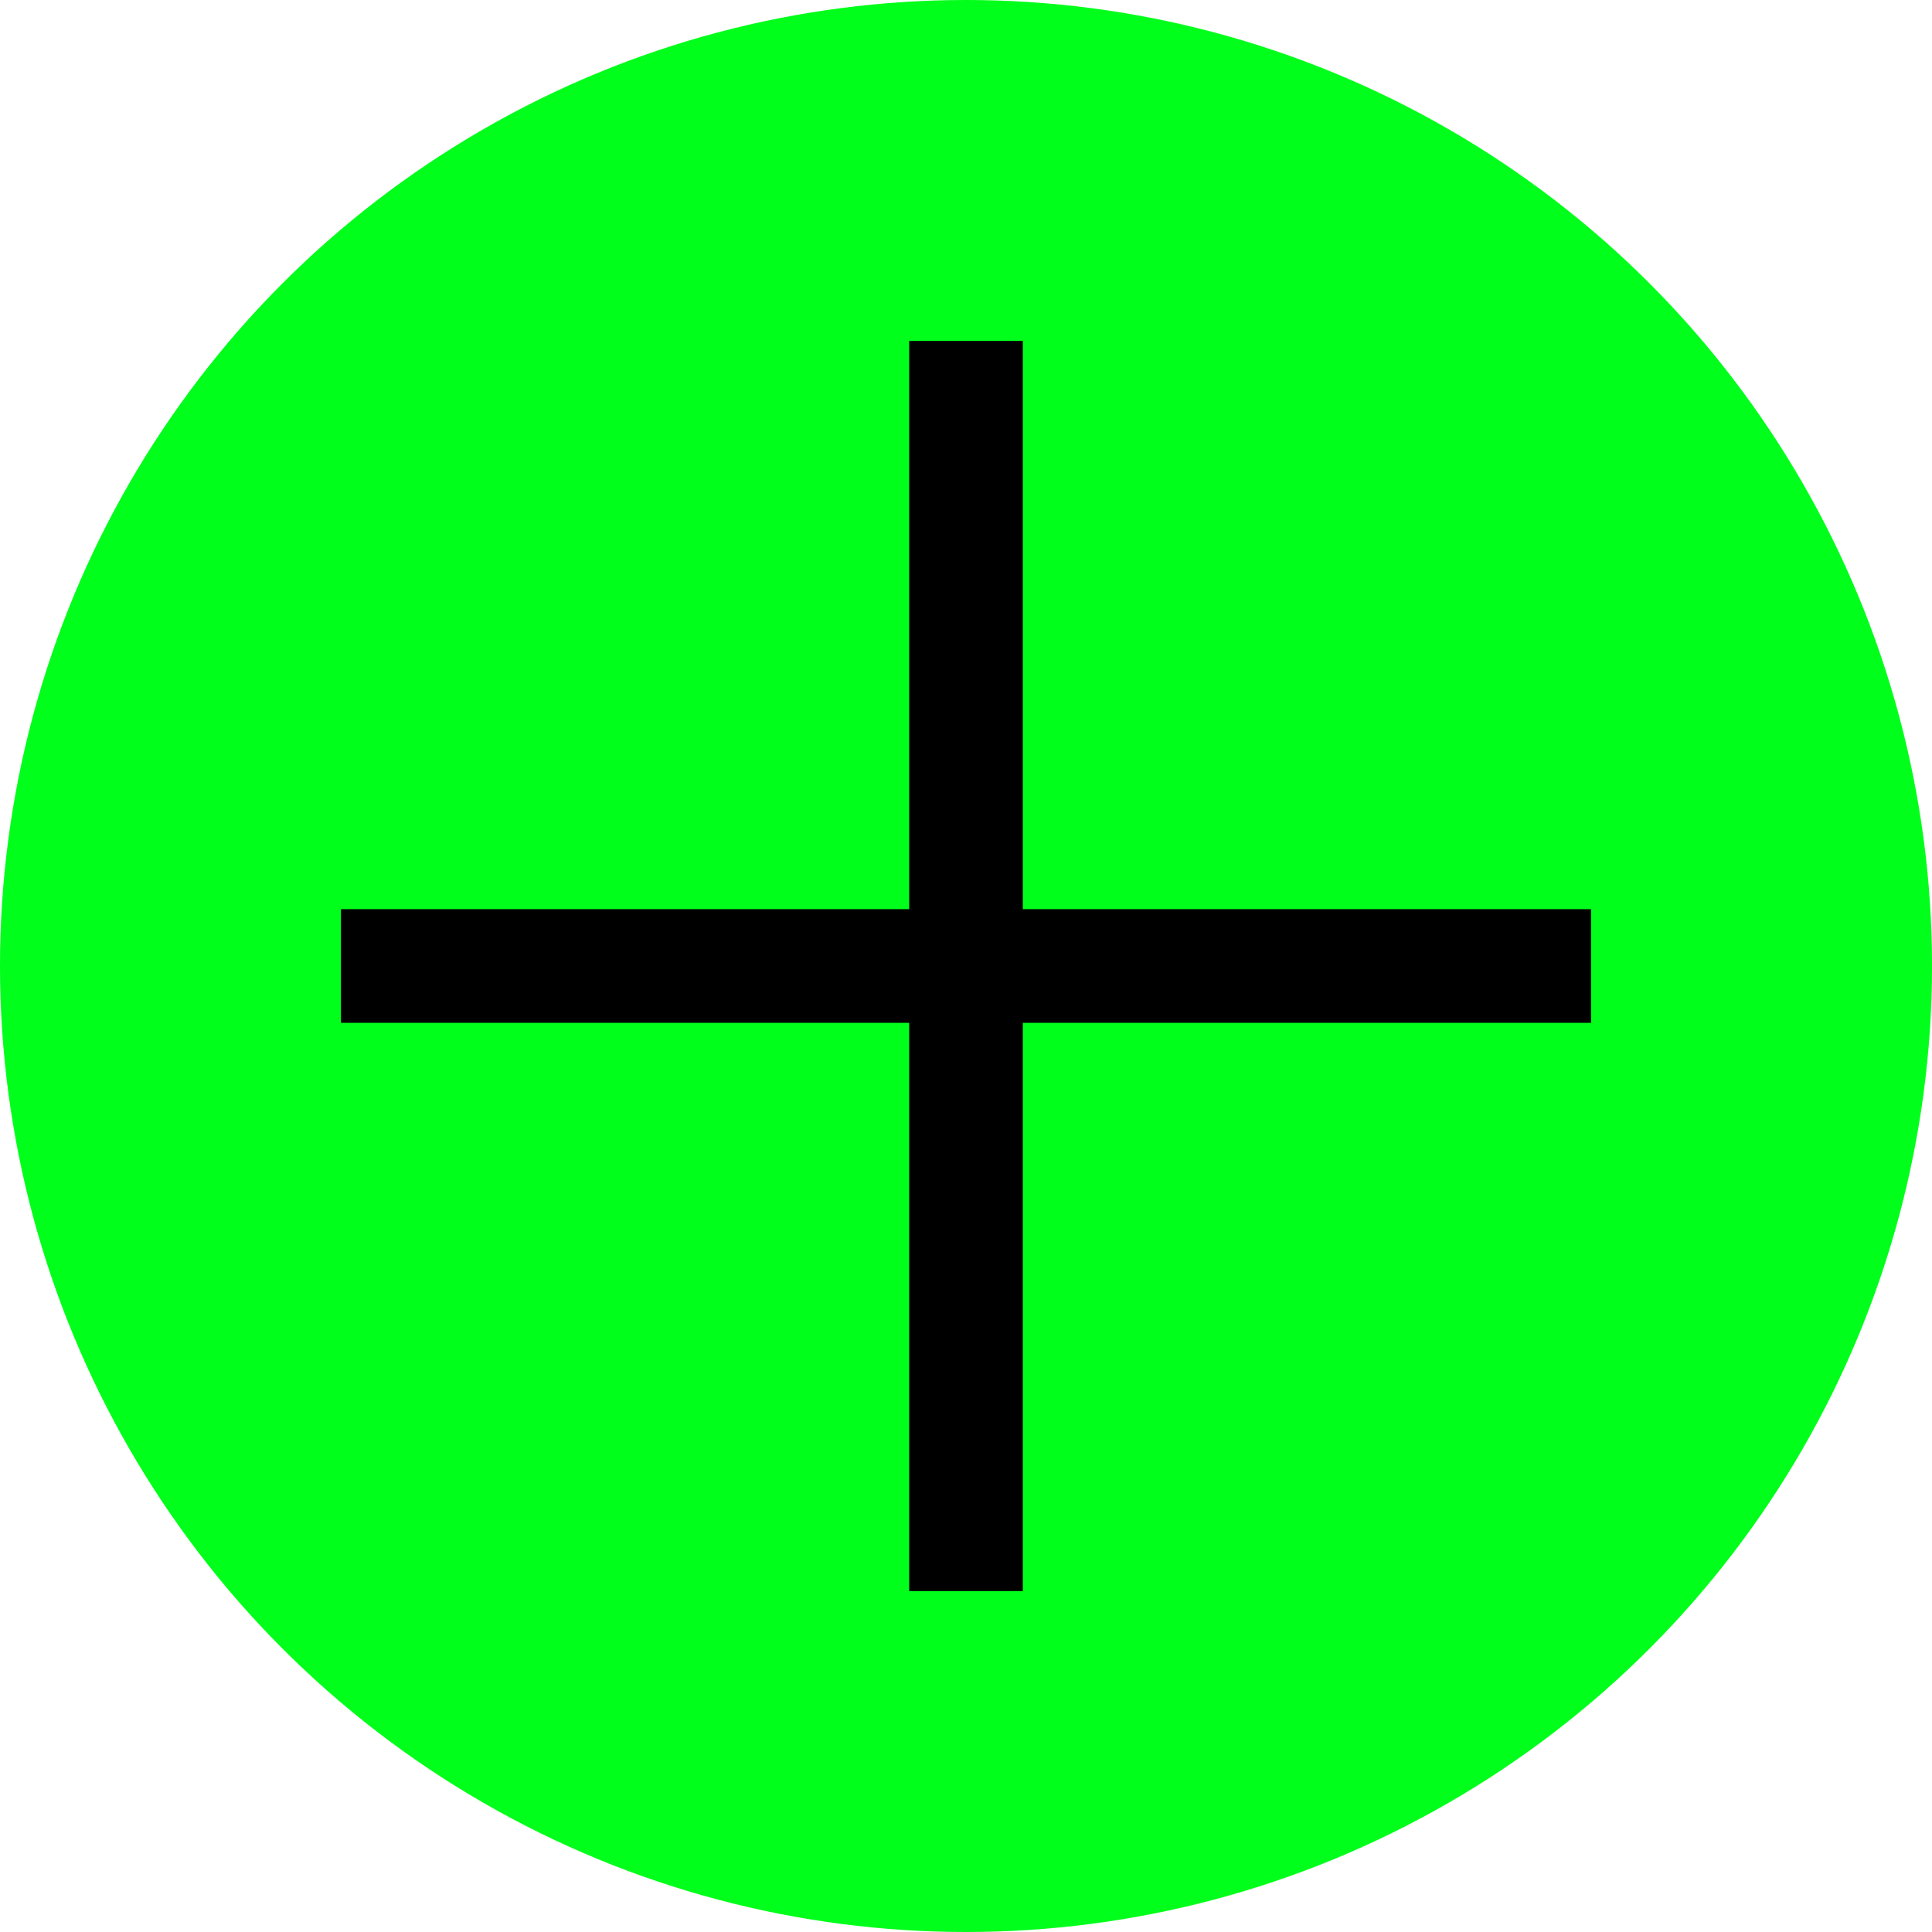 <svg width="17" height="17" viewBox="0 0 17 17" fill="none" xmlns="http://www.w3.org/2000/svg">
<circle cx="8.5" cy="8.5" r="8.5" fill="#00FF1A"/>
<line x1="3" y1="8.5" x2="14" y2="8.5" stroke="black"/>
<line x1="8.5" y1="14" x2="8.5" y2="3" stroke="black"/>
</svg>
